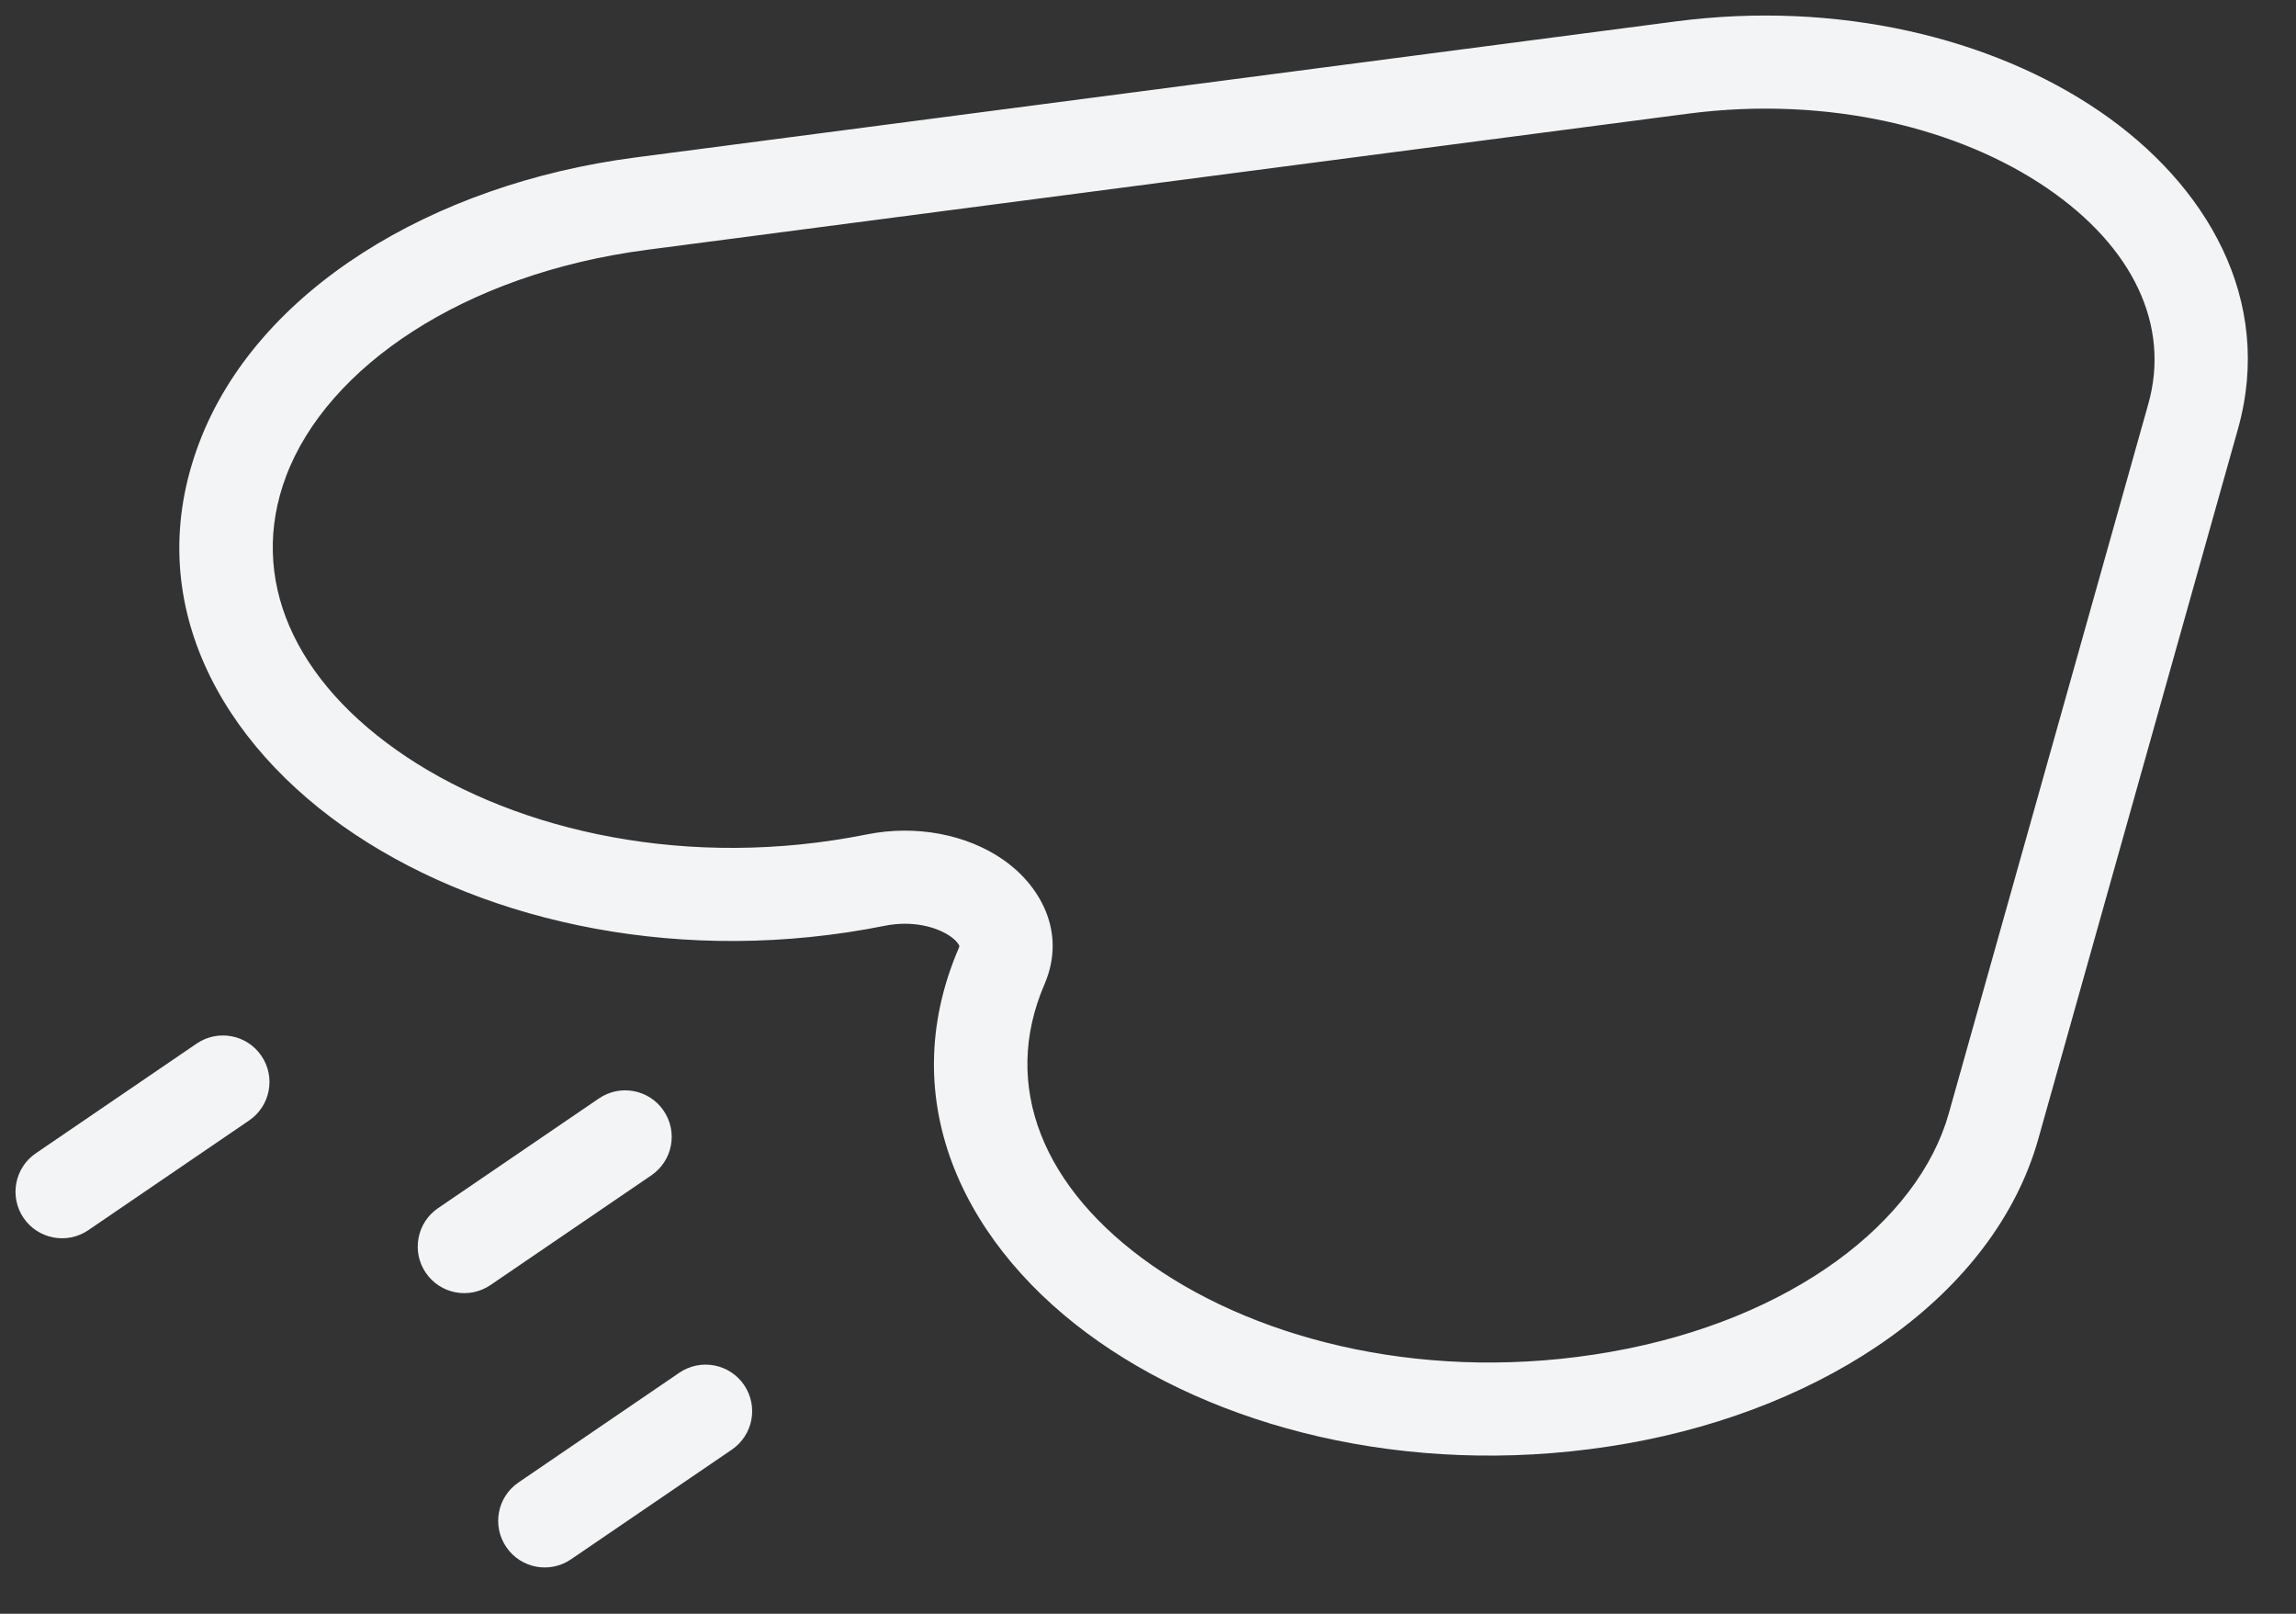 <svg width="37" height="26" viewBox="0 0 37 26" fill="none" xmlns="http://www.w3.org/2000/svg">
<rect x="0" y="0" width="37" height="26" fill="#333333" stroke="none"/>
<path d="M3.912 7.399L4.613 7.665L3.912 7.399ZM10.328 3.282L10.425 4.025L10.328 3.282ZM14.113 14.18L13.966 13.444L14.113 14.18ZM16.142 15.563L15.454 15.266L16.142 15.563ZM26.087 22.518L26.217 23.257L26.087 22.518ZM32.126 18.144L32.848 18.347L32.126 18.144ZM35.343 6.707L34.621 6.504L35.343 6.707ZM27.101 1.088L27.004 0.345L27.101 1.088ZM7.059 19.465C6.717 19.698 6.629 20.165 6.862 20.507C7.095 20.849 7.562 20.937 7.904 20.704L7.059 19.465ZM10.497 18.936C10.839 18.703 10.928 18.236 10.694 17.894C10.461 17.552 9.994 17.464 9.652 17.697L10.497 18.936ZM8.356 23.884C8.013 24.117 7.925 24.584 8.159 24.926C8.392 25.268 8.858 25.357 9.201 25.123L8.356 23.884ZM11.793 23.356C12.136 23.122 12.224 22.656 11.991 22.314C11.757 21.971 11.291 21.883 10.948 22.116L11.793 23.356ZM0.577 18.581C0.235 18.814 0.147 19.281 0.38 19.623C0.614 19.965 1.08 20.053 1.423 19.82L0.577 18.581ZM4.015 18.052C4.357 17.819 4.446 17.352 4.212 17.01C3.979 16.668 3.512 16.58 3.17 16.813L4.015 18.052ZM34.621 6.504L31.404 17.941L32.848 18.347L36.065 6.91L34.621 6.504ZM10.425 4.025L27.198 1.832L27.004 0.345L10.231 2.538L10.425 4.025ZM4.613 7.665C5.273 5.924 7.457 4.414 10.425 4.025L10.231 2.538C6.959 2.966 4.14 4.68 3.21 7.134L4.613 7.665ZM13.966 13.444C11.103 14.018 8.361 13.4 6.55 12.194C4.737 10.986 3.987 9.318 4.613 7.665L3.21 7.134C2.249 9.669 3.556 12.002 5.718 13.442C7.883 14.884 11.036 15.562 14.261 14.915L13.966 13.444ZM16.831 15.86C17.204 14.995 16.733 14.236 16.152 13.841C15.575 13.447 14.768 13.283 13.966 13.444L14.261 14.915C14.699 14.827 15.089 14.932 15.307 15.08C15.414 15.153 15.45 15.215 15.458 15.235C15.46 15.241 15.464 15.241 15.454 15.266L16.831 15.86ZM25.956 21.78C23.062 22.29 20.333 21.62 18.568 20.388C16.807 19.159 16.125 17.498 16.831 15.86L15.454 15.266C14.37 17.779 15.587 20.137 17.71 21.618C19.829 23.097 22.967 23.829 26.217 23.257L25.956 21.78ZM31.404 17.941C30.915 19.677 28.886 21.264 25.956 21.78L26.217 23.257C29.439 22.69 32.139 20.865 32.848 18.347L31.404 17.941ZM36.065 6.91C36.649 4.831 35.561 2.97 33.829 1.789C32.095 0.607 29.611 0.004 27.004 0.345L27.198 1.832C29.479 1.534 31.585 2.074 32.984 3.028C34.385 3.983 34.973 5.251 34.621 6.504L36.065 6.91ZM7.904 20.704L10.497 18.936L9.652 17.697L7.059 19.465L7.904 20.704ZM9.201 25.123L11.793 23.356L10.948 22.116L8.356 23.884L9.201 25.123ZM1.423 19.82L4.015 18.052L3.17 16.813L0.577 18.581L1.423 19.82Z" fill="#F2F4F5"/>
</svg>

